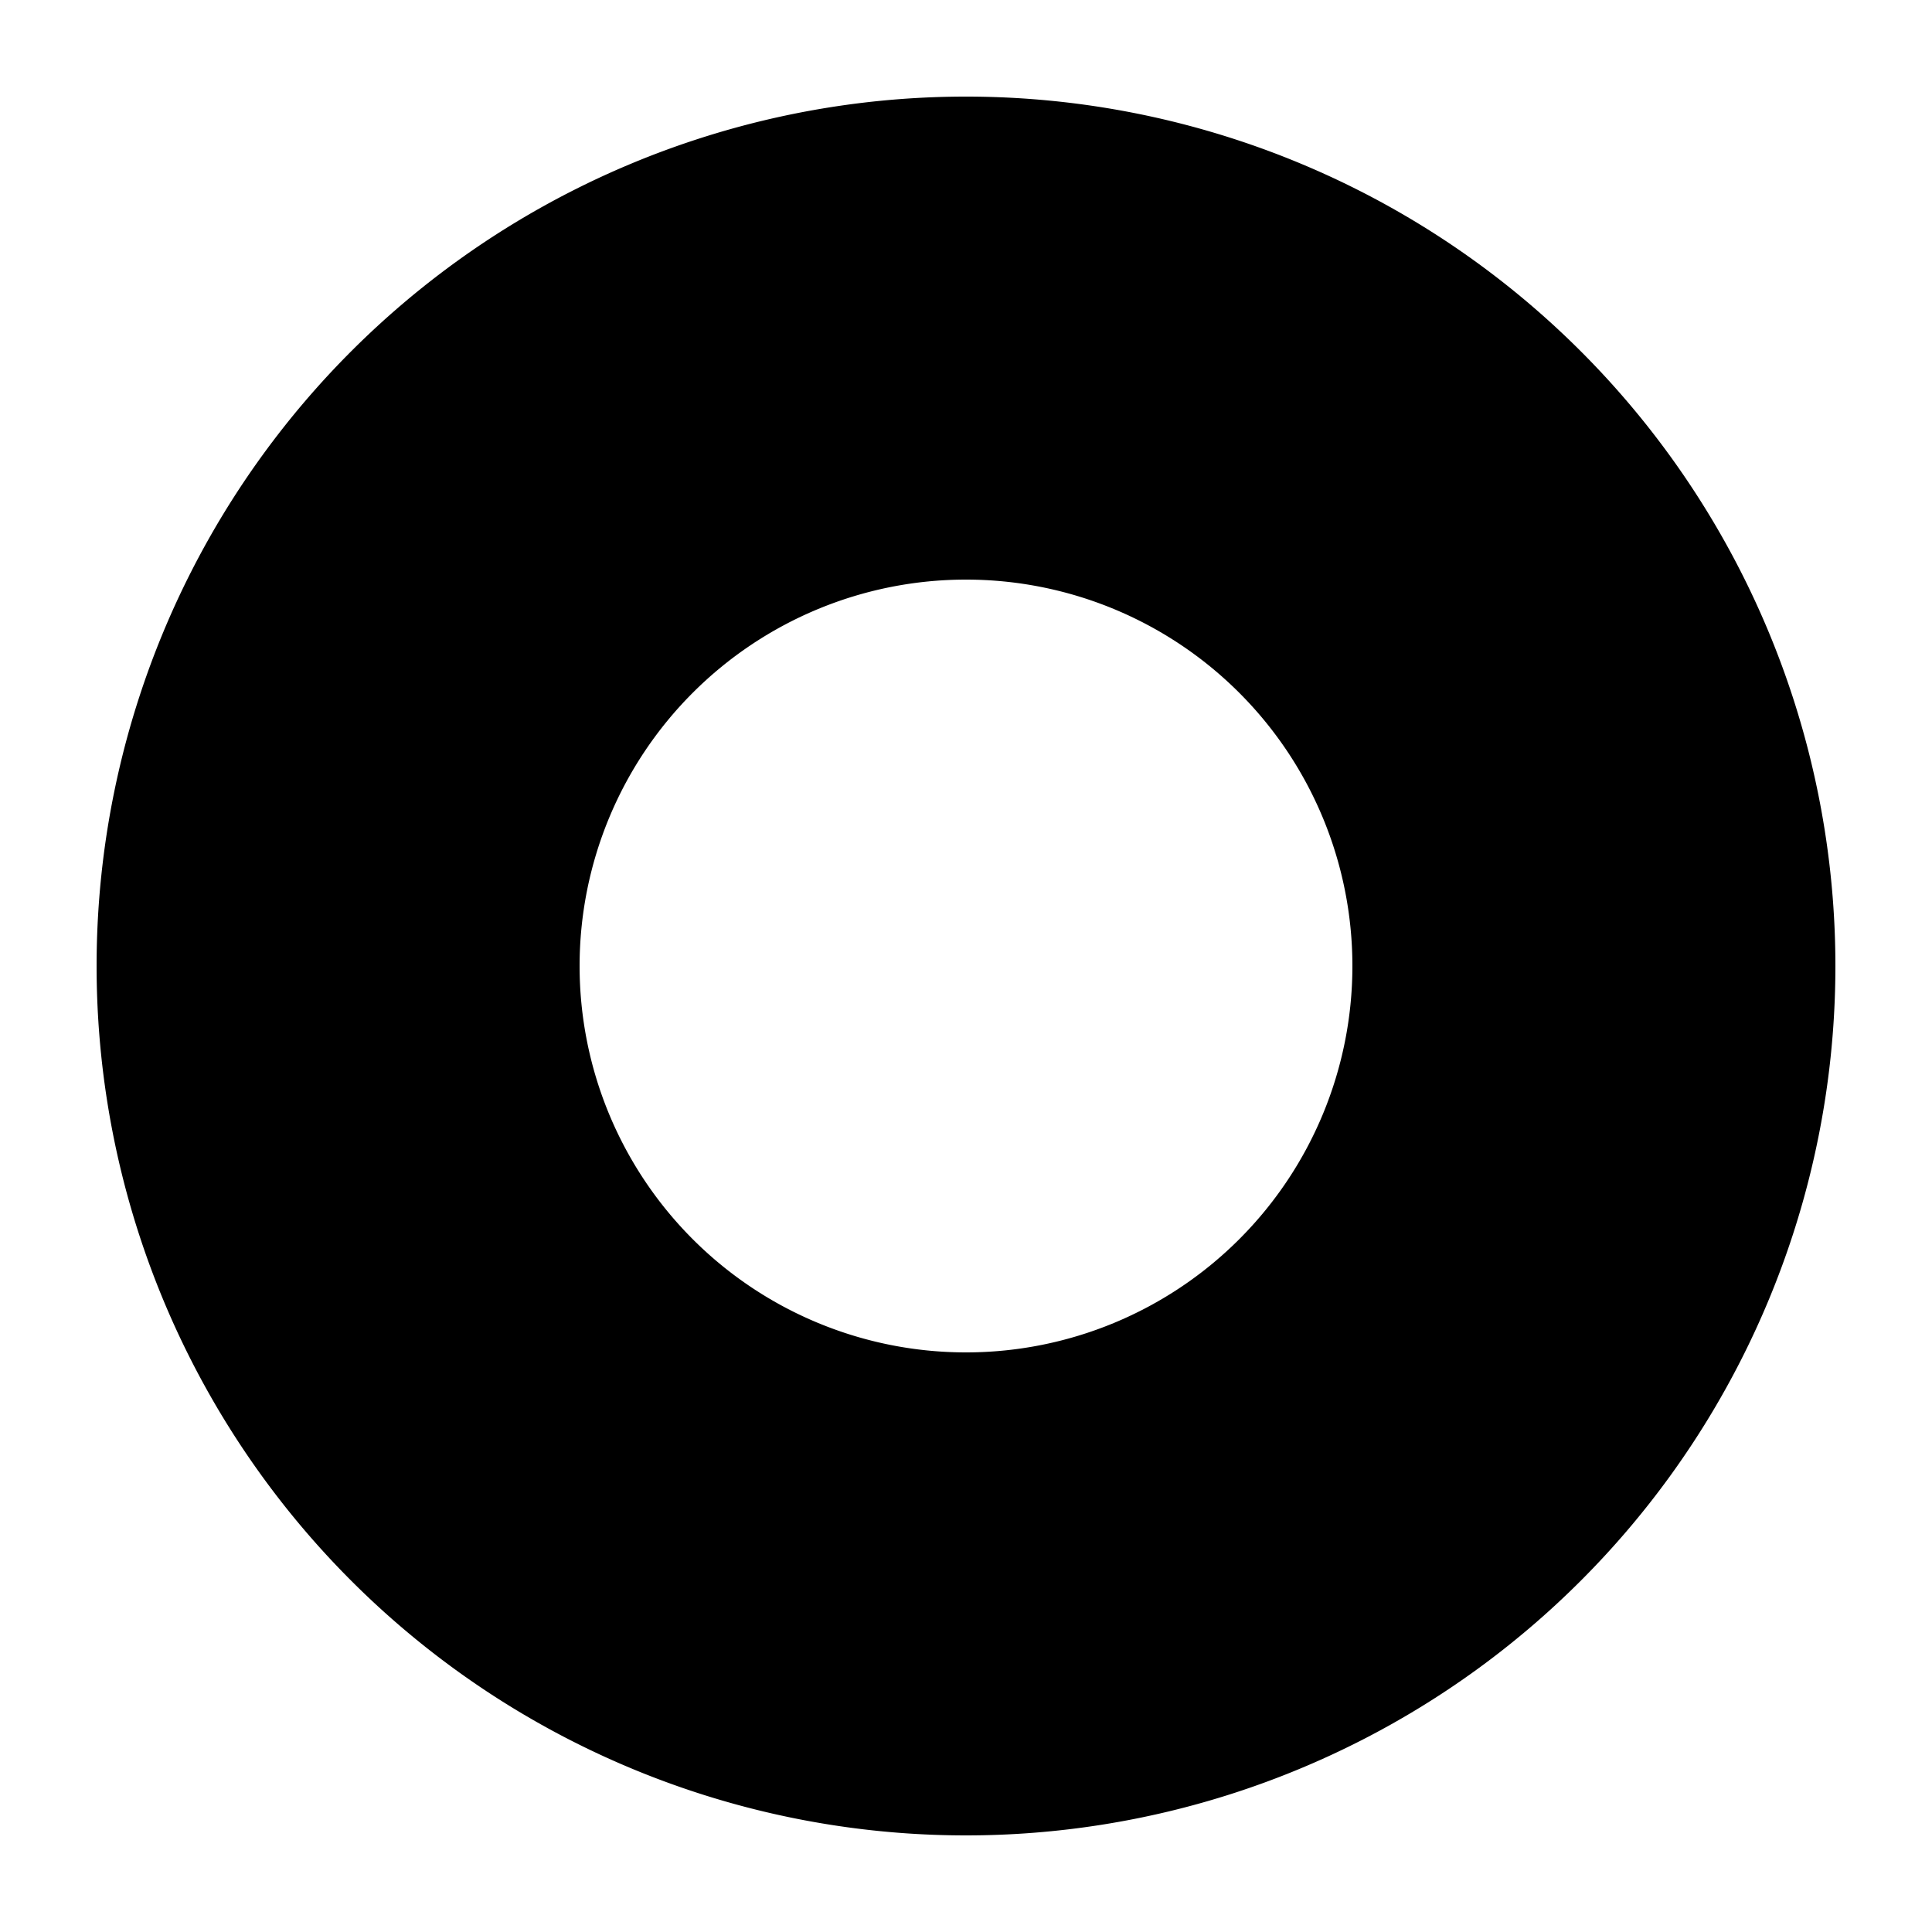 <svg xmlns="http://www.w3.org/2000/svg" viewBox="0 0 100 100"><path fill="#000" fill-rule="evenodd" d="M95 50a45 45 0 11-90 0 45 45 0 0190 0zM50 70a20 20 0 100-40 20 20 0 000 40z" clip-rule="evenodd"/></svg>
